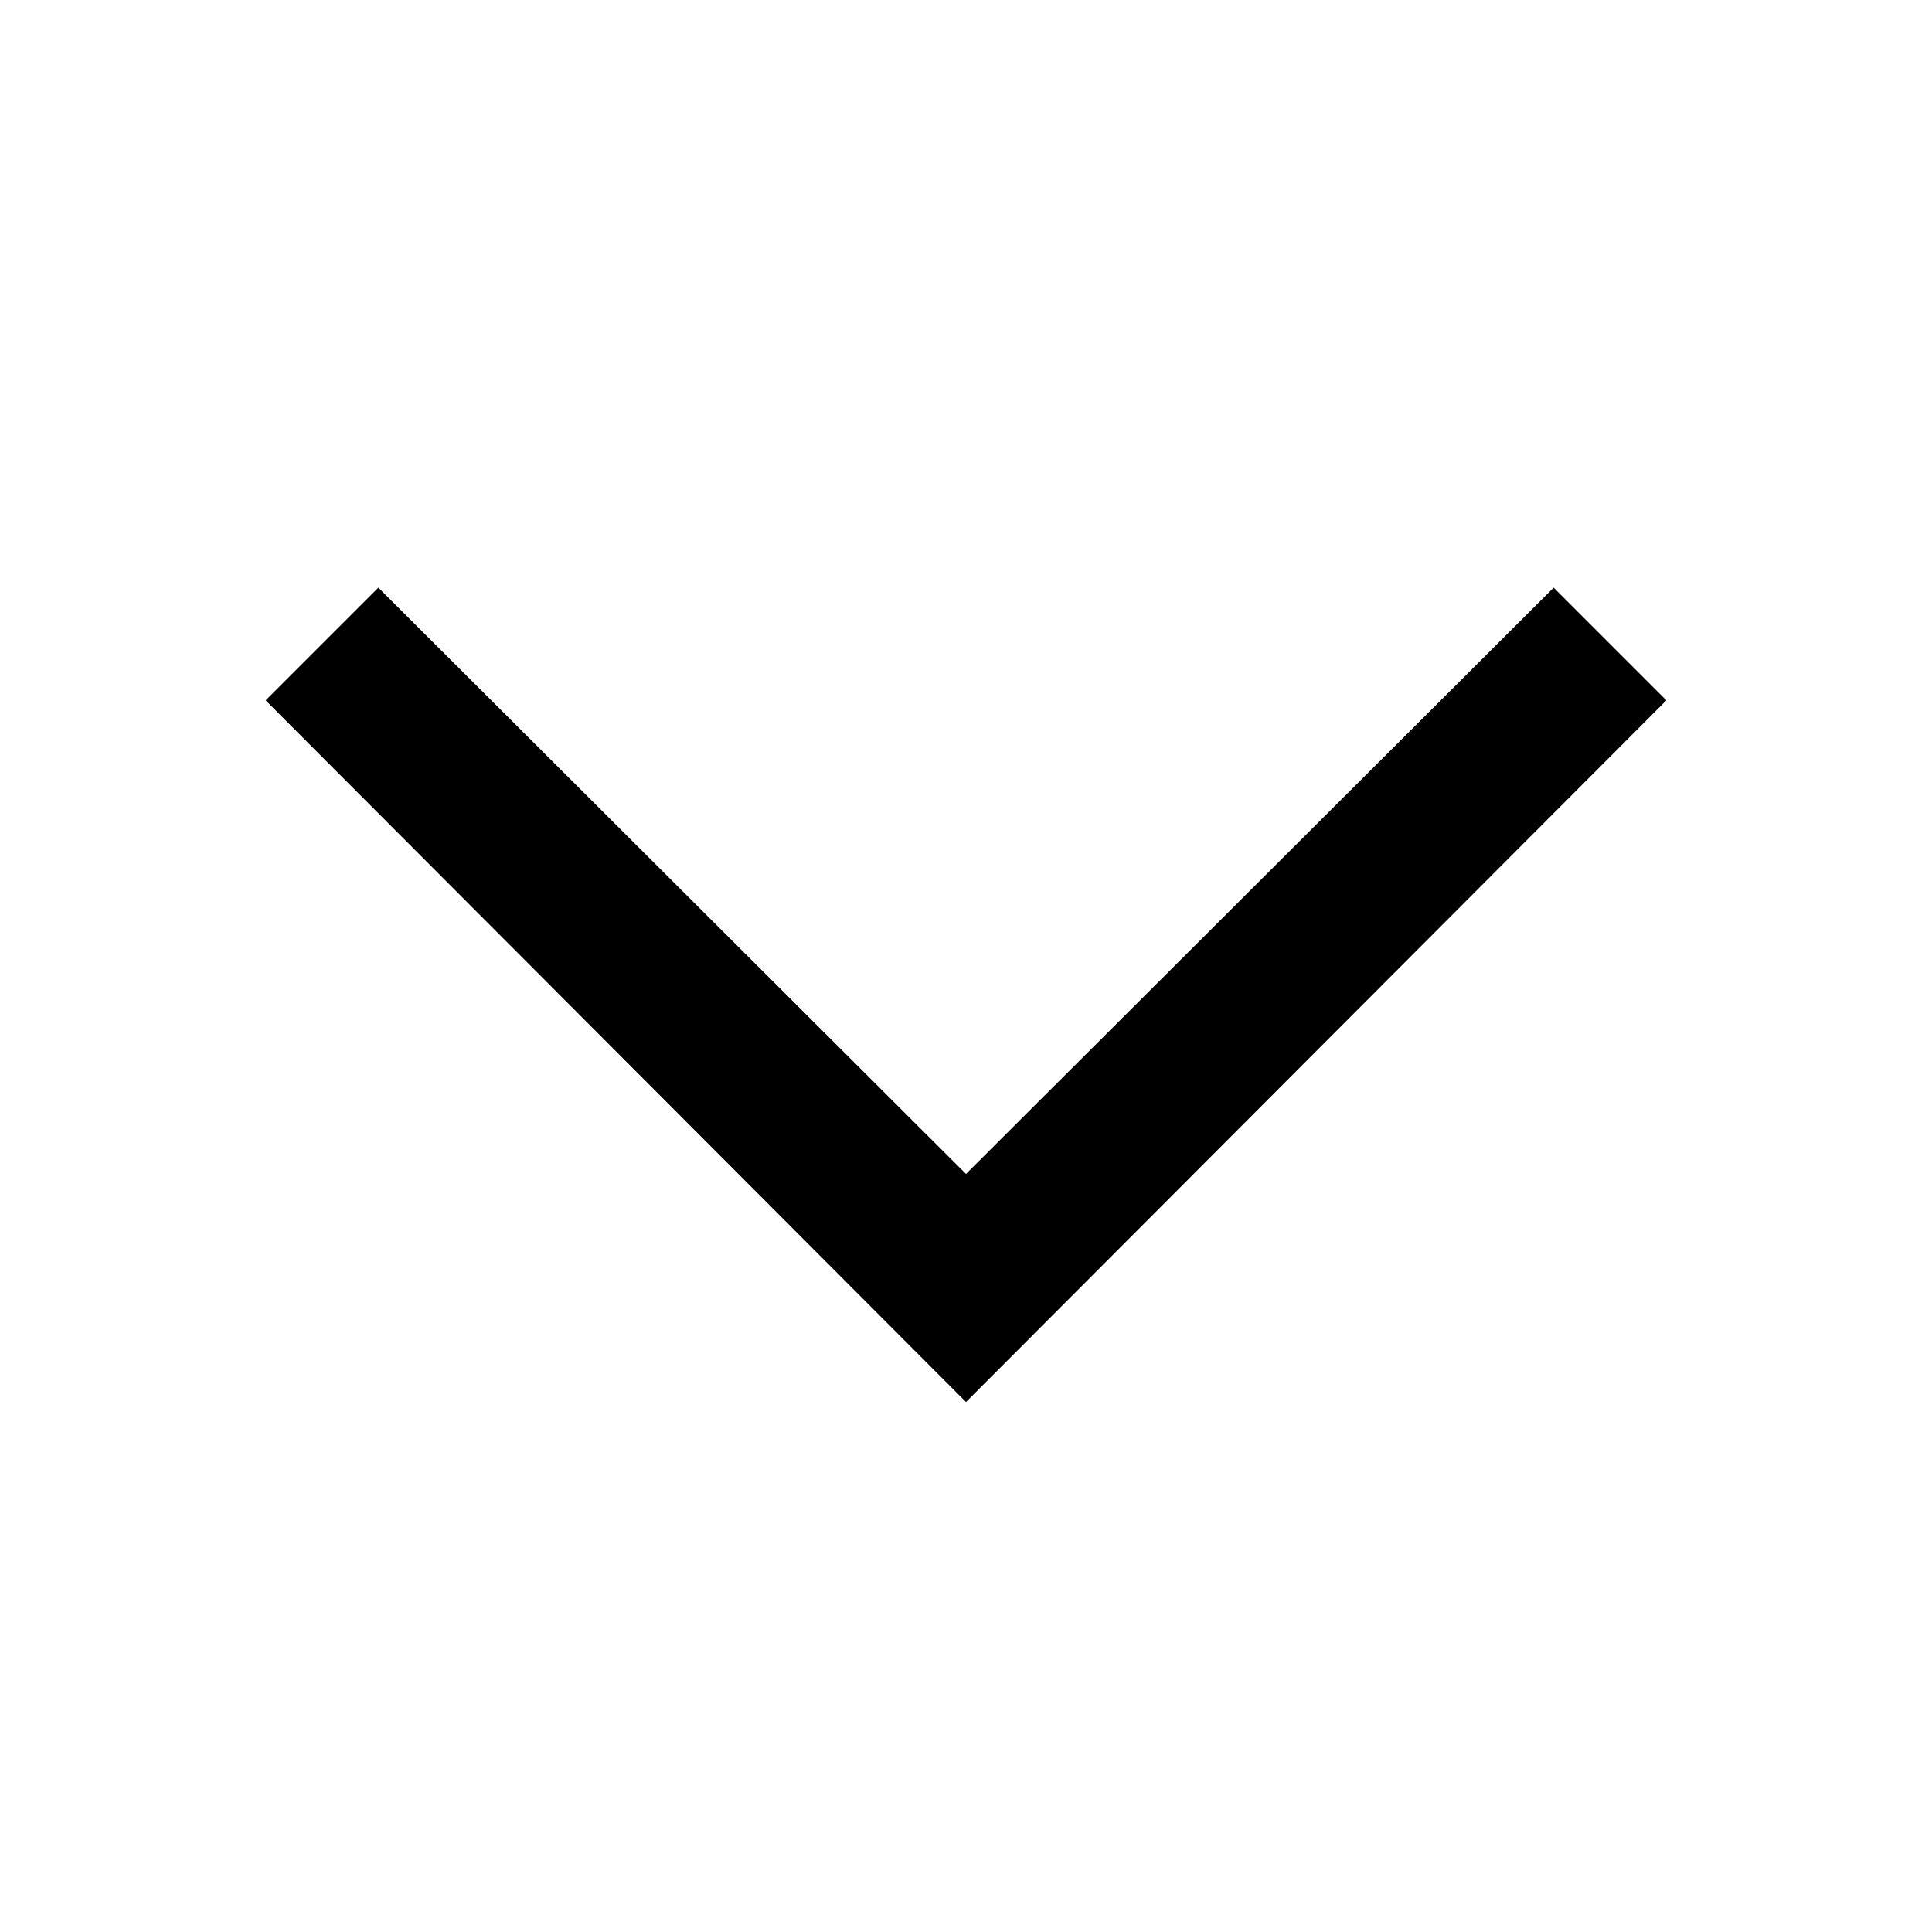 <svg width="24px" height="24px" viewBox="0 0 1.44 1.44" xmlns="http://www.w3.org/2000/svg">
    <path d="M0 0h1.44v1.44H0z" fill="none"/>
    <g id="Shopicon">
        <g>
            <path points="24,29.171 9.414,14.585 6.586,17.413 24,34.827 41.414,17.413 38.586,14.585 		" d="M0.72 0.875L0.282 0.438L0.198 0.522L0.72 1.045L1.242 0.522L1.158 0.438Z"/>
        </g>
    </g>
</svg>
